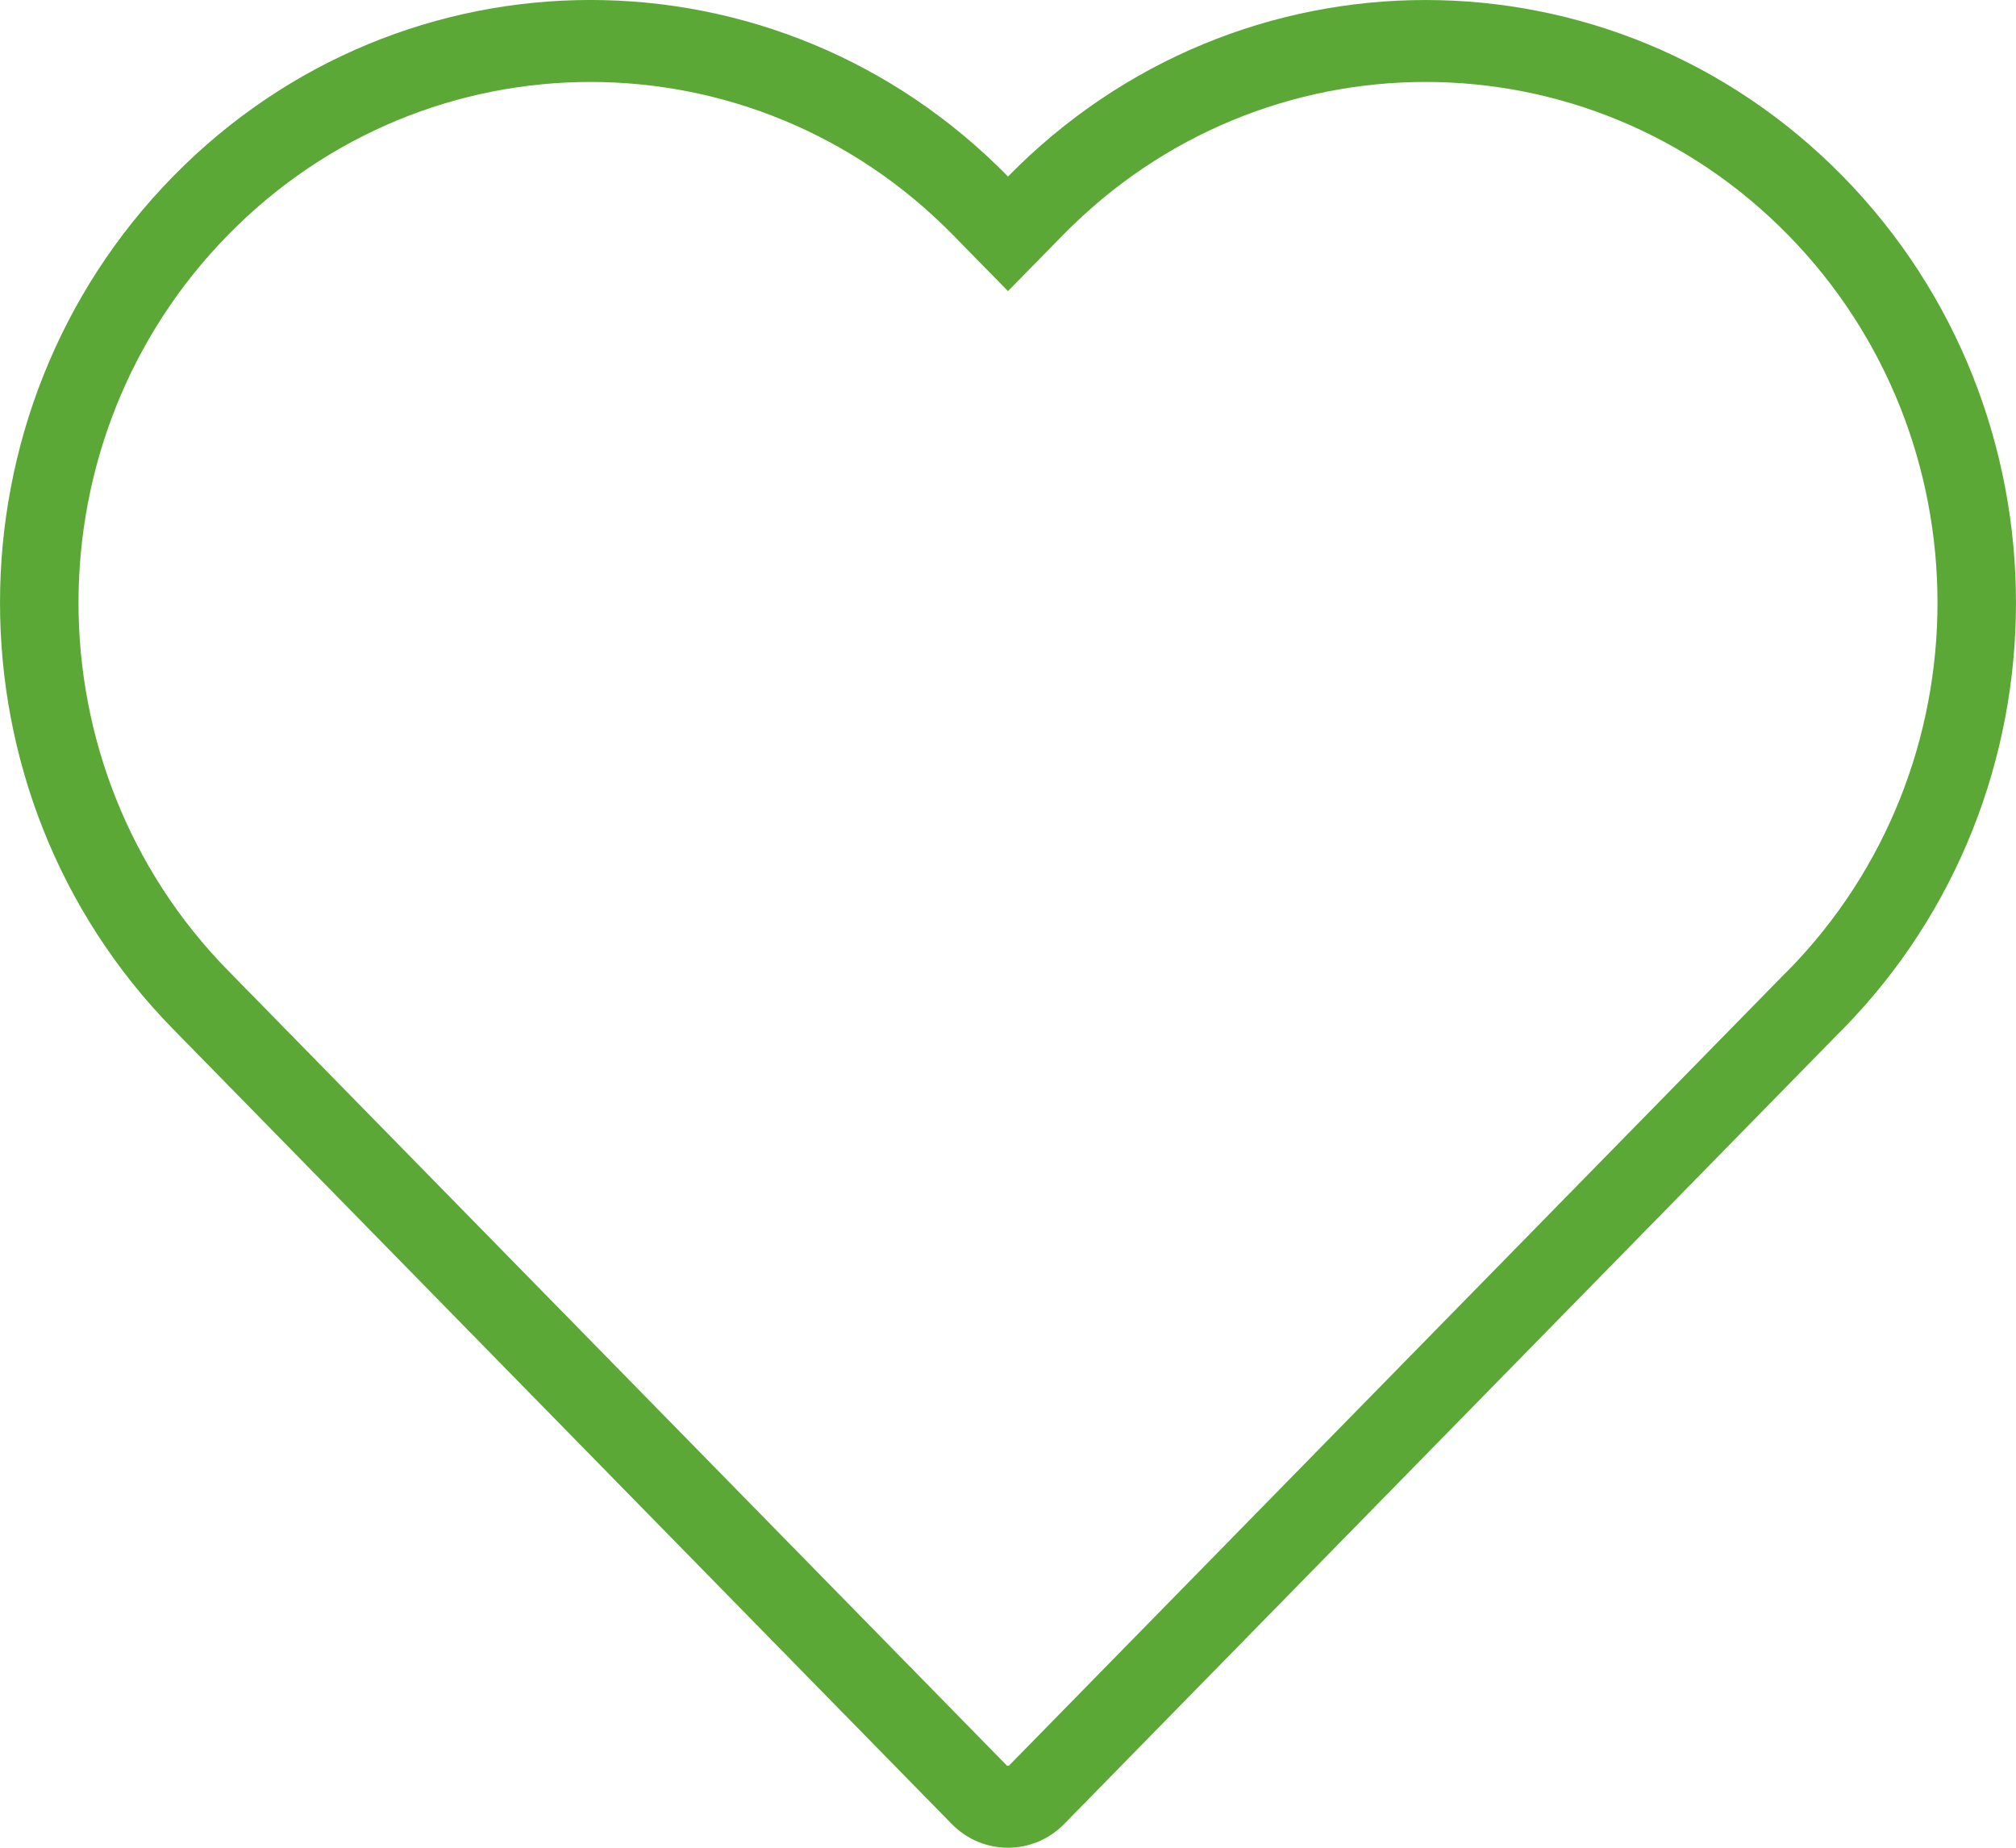 <svg width="24" height="22" viewBox="0 0 24 22" fill="none" xmlns="http://www.w3.org/2000/svg">
<path fill-rule="evenodd" clip-rule="evenodd" d="M12 2.102C9.255 -0.701 4.804 -0.701 2.059 2.102C-0.686 4.904 -0.686 9.448 2.058 12.25L11.331 21.718C11.7 22.094 12.299 22.094 12.668 21.718L21.881 12.311C21.901 12.291 21.921 12.271 21.941 12.251C24.686 9.448 24.686 4.905 21.941 2.102C19.196 -0.7 14.745 -0.701 12 2.102ZM11.985 21.02C11.986 21.021 11.987 21.022 11.989 21.023C11.991 21.023 11.994 21.024 11.999 21.024C12.004 21.024 12.008 21.023 12.01 21.023C12.011 21.022 12.012 21.022 12.012 21.021C12.013 21.021 12.013 21.021 12.014 21.02L21.235 11.606C21.253 11.589 21.27 11.571 21.288 11.554C23.658 9.134 23.658 5.219 21.288 2.799C18.906 0.368 15.036 0.368 12.654 2.799L12 3.466L11.346 2.799C8.965 0.368 5.094 0.368 2.713 2.799C0.342 5.219 0.342 9.133 2.712 11.553C2.712 11.553 2.712 11.553 2.712 11.553L11.985 21.02Z" fill="#5BA837"/>
</svg>
